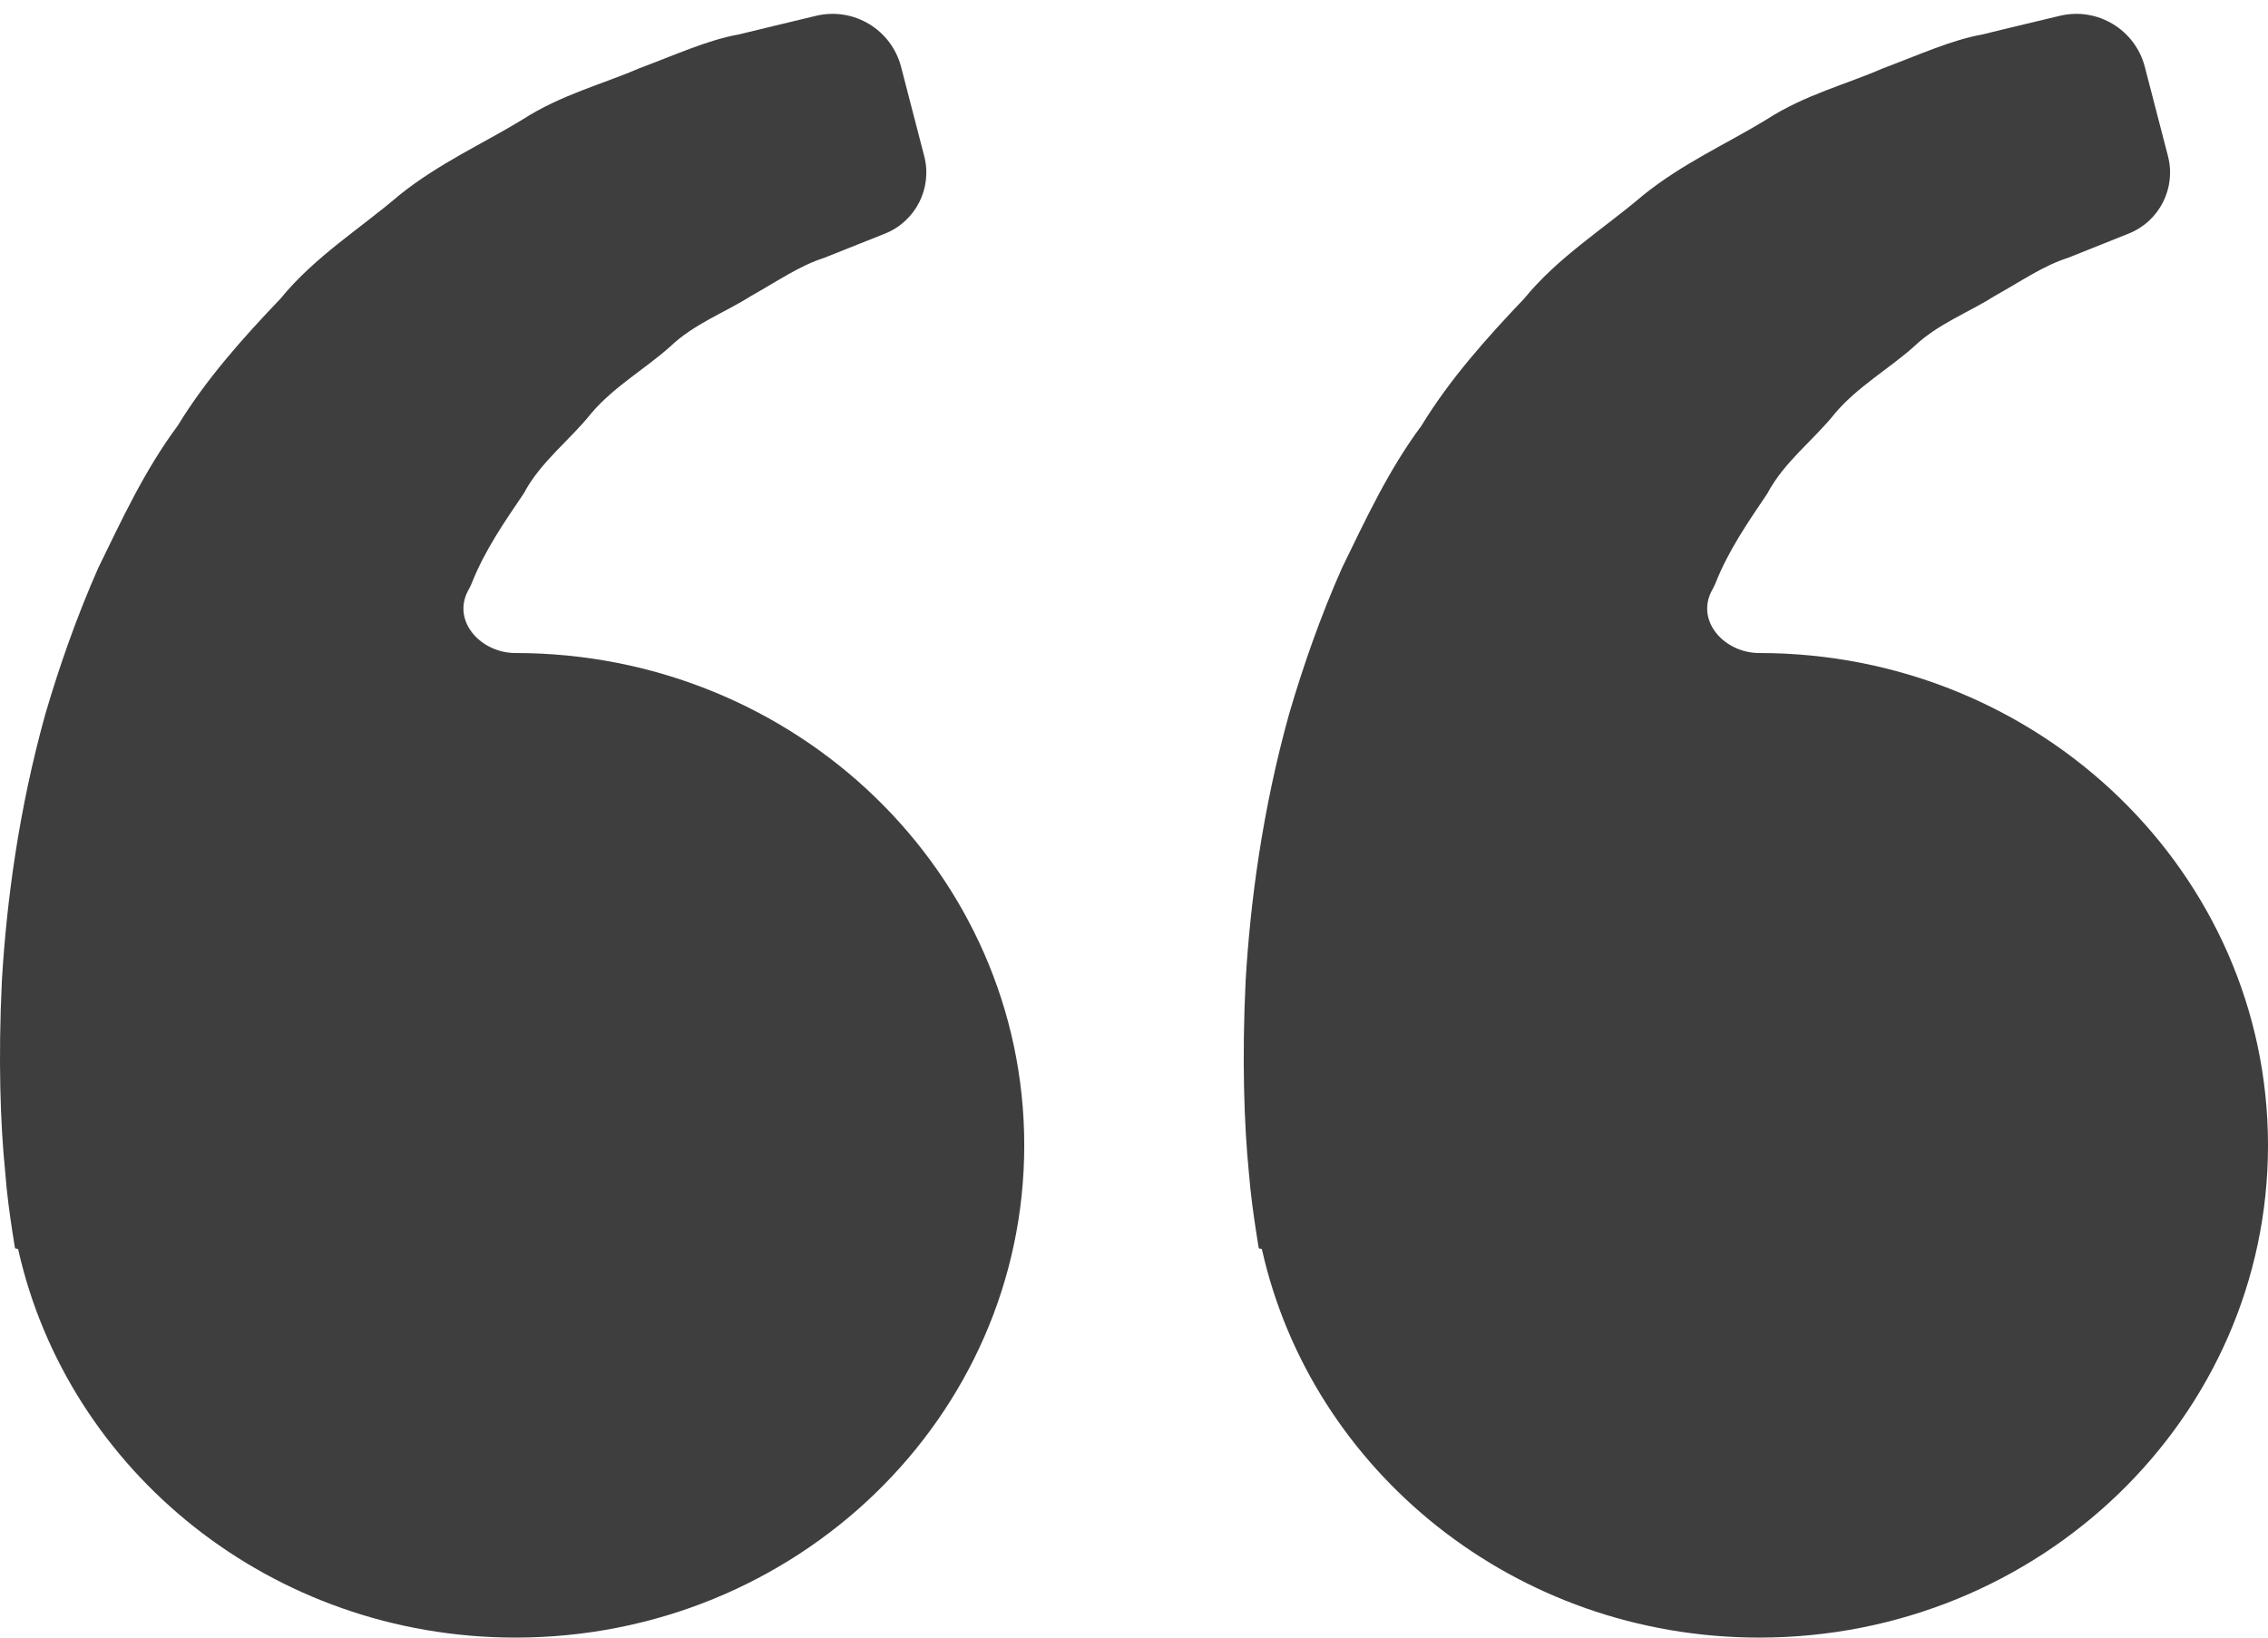 <svg width="18" height="13" viewBox="0 0 18 13" fill="none" xmlns="http://www.w3.org/2000/svg">
<path d="M4.091 5.184C3.818 5.184 3.588 4.935 3.713 4.692C3.716 4.686 3.72 4.68 3.723 4.674C3.731 4.658 3.739 4.642 3.746 4.625C3.848 4.368 4.003 4.144 4.157 3.917C4.29 3.665 4.524 3.494 4.696 3.277C4.876 3.067 5.122 2.927 5.317 2.753C5.508 2.57 5.758 2.479 5.958 2.351C6.166 2.235 6.347 2.108 6.541 2.047C6.728 1.972 6.891 1.908 7.025 1.854C7.268 1.756 7.401 1.493 7.335 1.239L7.152 0.533C7.076 0.236 6.777 0.055 6.479 0.125C6.308 0.167 6.099 0.215 5.861 0.274C5.618 0.317 5.358 0.436 5.069 0.544C4.784 0.668 4.454 0.751 4.147 0.949C3.838 1.138 3.482 1.297 3.168 1.55C2.864 1.811 2.497 2.038 2.226 2.371C1.929 2.682 1.637 3.008 1.41 3.38C1.147 3.734 0.968 4.123 0.78 4.508C0.61 4.893 0.472 5.286 0.36 5.668C0.147 6.434 0.052 7.162 0.015 7.784C-0.015 8.408 0.003 8.926 0.041 9.301C0.054 9.479 0.079 9.651 0.097 9.77C0.108 9.837 0.115 9.883 0.118 9.903C0.119 9.91 0.125 9.914 0.132 9.913C0.138 9.911 0.144 9.915 0.145 9.921C0.54 11.68 2.155 13 4.091 13C6.321 13 8.129 11.25 8.129 9.092C8.129 6.934 6.321 5.184 4.091 5.184ZM13.962 5.184C13.689 5.184 13.459 4.935 13.584 4.692C13.587 4.686 13.59 4.68 13.594 4.674C13.602 4.658 13.61 4.642 13.617 4.625C13.719 4.368 13.874 4.144 14.027 3.917C14.16 3.665 14.395 3.494 14.567 3.277C14.747 3.067 14.993 2.927 15.188 2.753C15.379 2.57 15.629 2.479 15.828 2.351C16.037 2.235 16.218 2.108 16.412 2.047C16.598 1.972 16.762 1.908 16.895 1.854C17.139 1.756 17.272 1.493 17.206 1.239L17.023 0.533C16.947 0.236 16.648 0.055 16.35 0.125C16.178 0.167 15.969 0.215 15.732 0.274C15.488 0.317 15.229 0.436 14.94 0.544C14.656 0.669 14.325 0.751 14.018 0.95C13.709 1.139 13.353 1.297 13.039 1.551C12.734 1.812 12.367 2.039 12.096 2.371C11.8 2.682 11.508 3.008 11.281 3.38C11.018 3.734 10.839 4.123 10.651 4.508C10.48 4.893 10.343 5.286 10.231 5.668C10.018 6.434 9.923 7.162 9.886 7.784C9.856 8.408 9.874 8.926 9.911 9.301C9.925 9.479 9.95 9.651 9.968 9.77C9.979 9.837 9.986 9.883 9.989 9.903C9.99 9.91 9.996 9.914 10.002 9.913C10.009 9.911 10.015 9.915 10.016 9.921C10.411 11.68 12.026 13 13.962 13C16.192 13 18 11.25 18 9.092C18 6.934 16.192 5.184 13.962 5.184Z" fill="#3E3E3E"/>
</svg>
